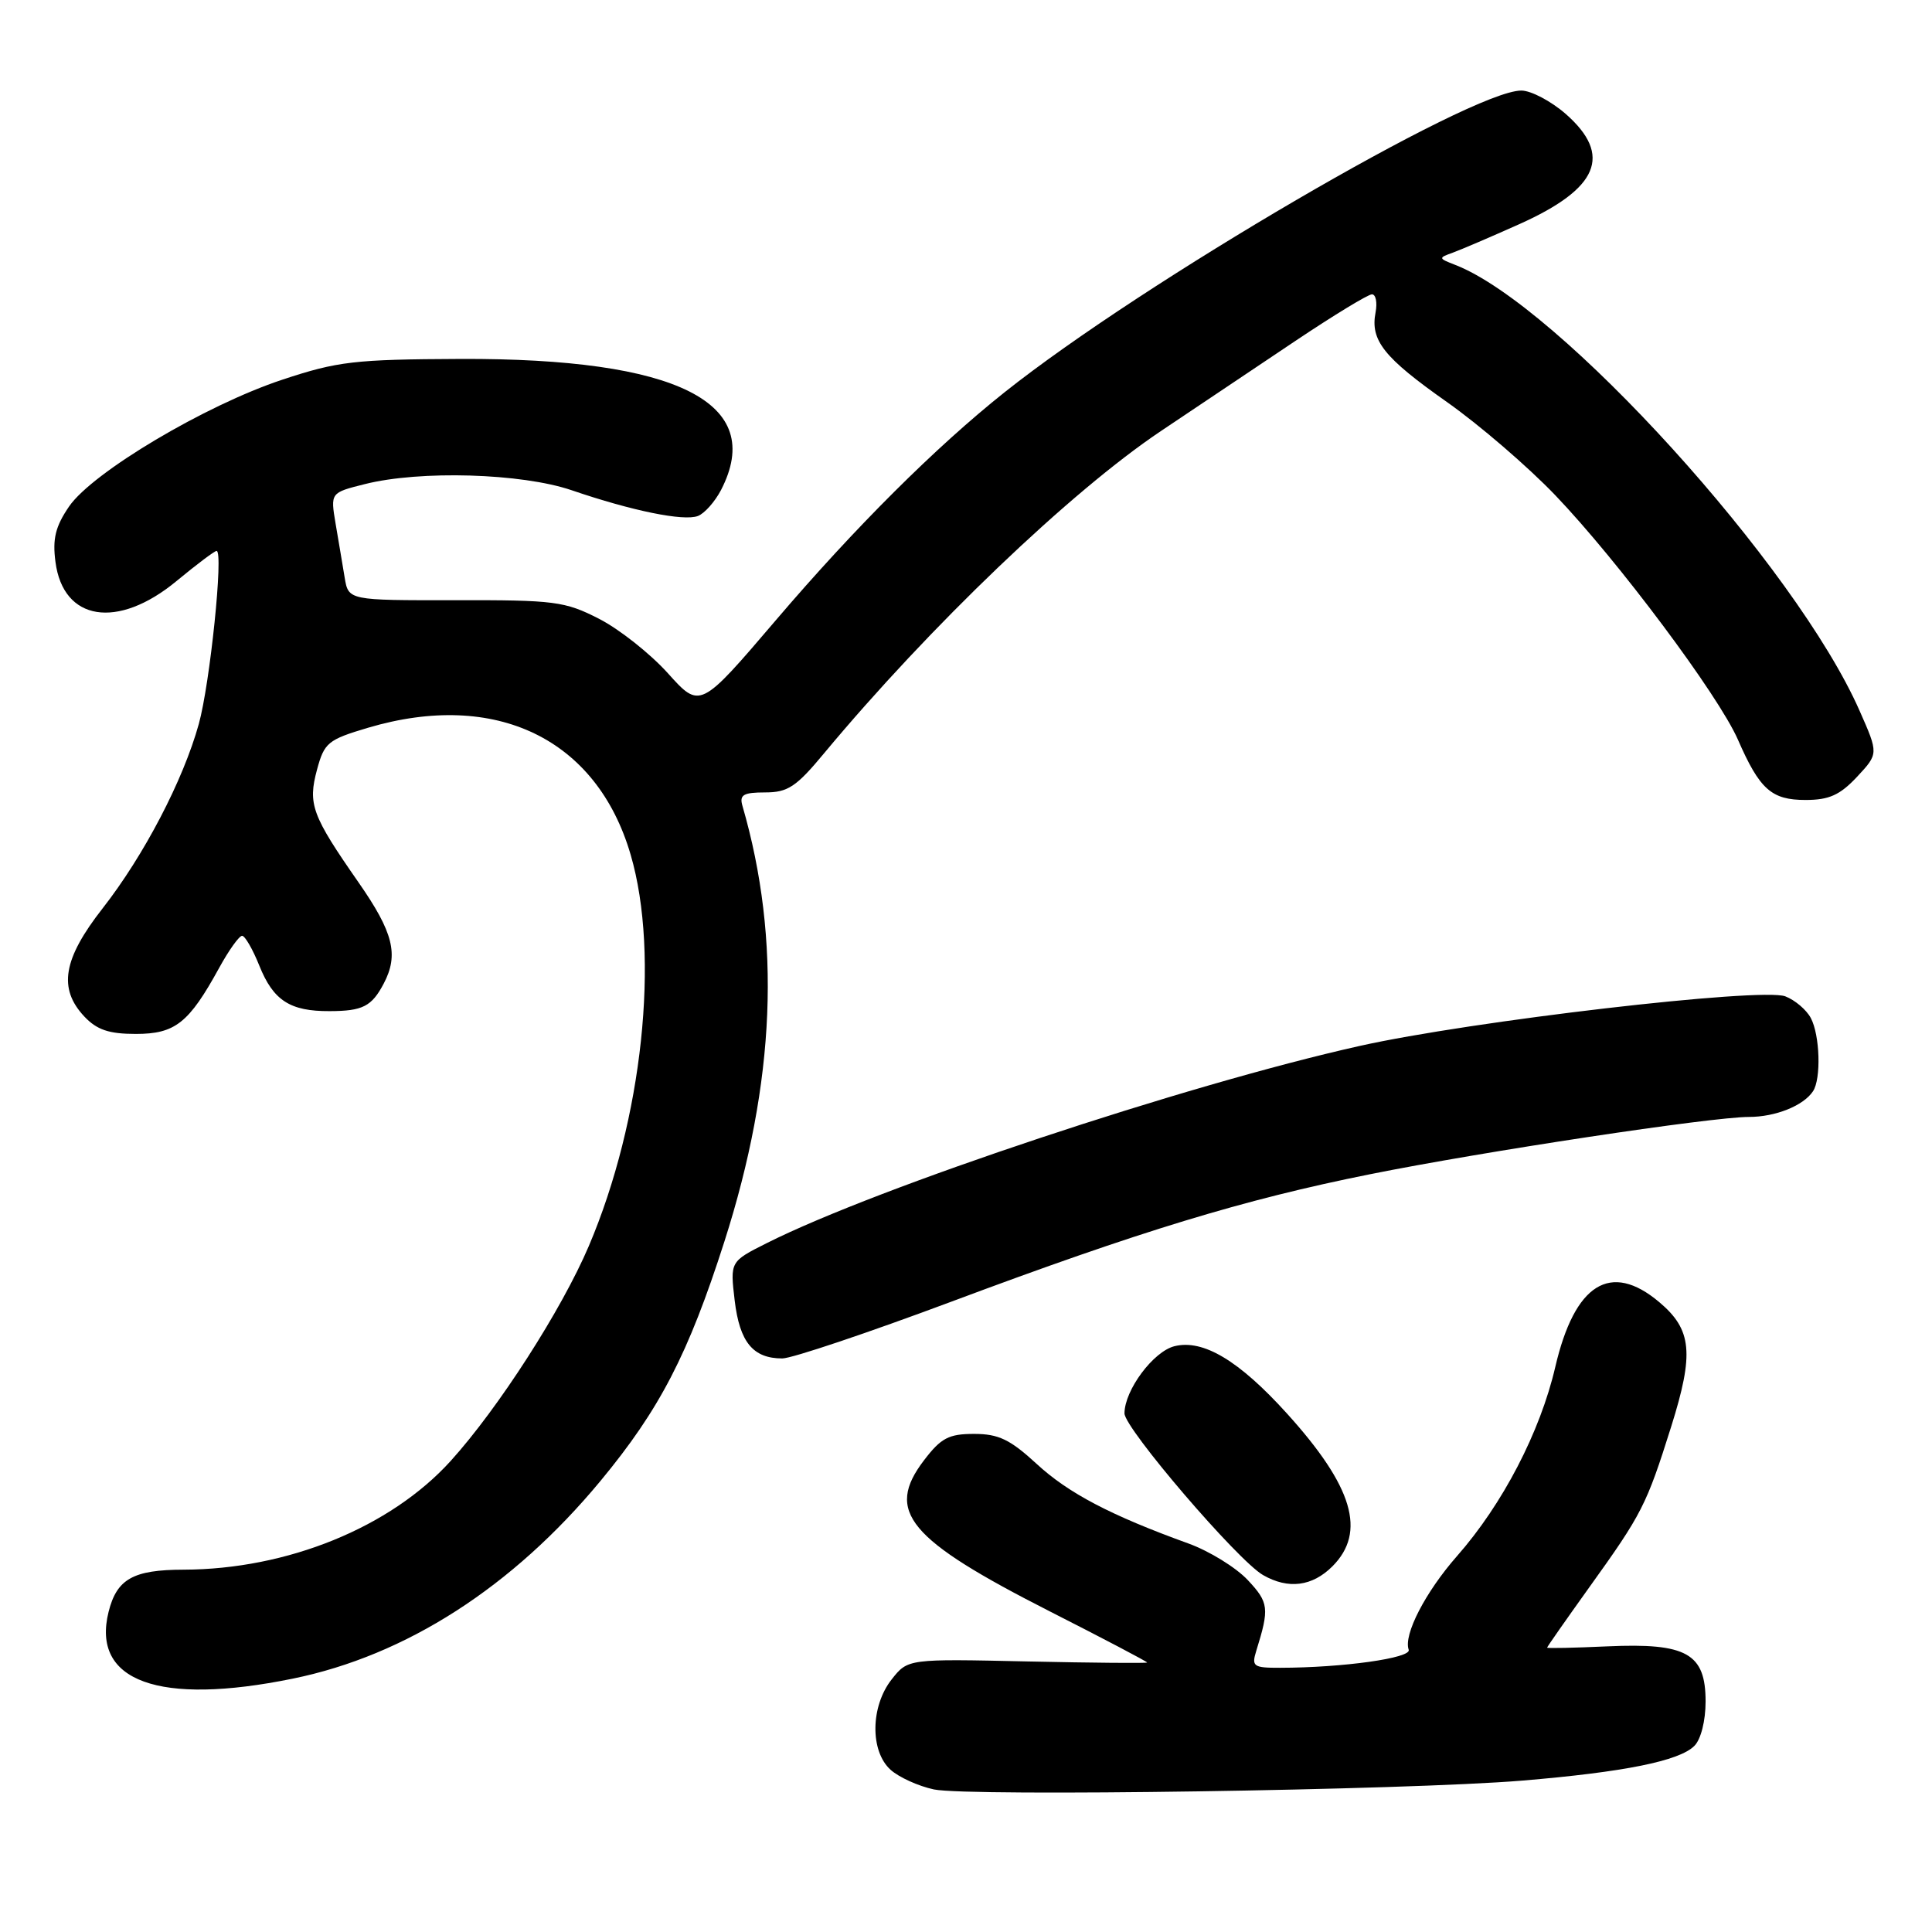<?xml version="1.0" encoding="UTF-8" standalone="no"?>
<!DOCTYPE svg PUBLIC "-//W3C//DTD SVG 1.1//EN" "http://www.w3.org/Graphics/SVG/1.1/DTD/svg11.dtd" >
<svg xmlns="http://www.w3.org/2000/svg" xmlns:xlink="http://www.w3.org/1999/xlink" version="1.1" viewBox="0 0 256 256">
 <g >
 <path fill="currentColor"
d=" M 201.70 235.94 C 215.21 234.81 222.52 233.34 224.51 231.34 C 225.38 230.48 226.00 228.02 226.00 225.45 C 226.00 219.09 223.49 217.68 213.01 218.15 C 208.61 218.35 205.00 218.43 205.00 218.32 C 205.00 218.21 207.52 214.61 210.60 210.31 C 217.58 200.59 218.16 199.45 221.43 189.07 C 224.50 179.31 224.20 176.19 219.85 172.53 C 213.41 167.11 208.65 170.09 206.08 181.14 C 204.08 189.75 199.10 199.33 193.06 206.19 C 188.87 210.96 185.94 216.63 186.66 218.60 C 187.06 219.70 177.93 220.98 169.63 220.99 C 166.08 221.00 165.82 220.82 166.46 218.75 C 168.22 213.09 168.13 212.35 165.33 209.36 C 163.77 207.70 160.25 205.53 157.50 204.53 C 147.18 200.80 141.56 197.85 137.37 193.98 C 133.84 190.73 132.31 190.00 129.07 190.00 C 125.71 190.00 124.69 190.54 122.44 193.49 C 117.25 200.29 120.30 203.95 139.15 213.54 C 146.22 217.13 152.00 220.17 152.00 220.29 C 152.00 220.40 144.87 220.34 136.15 220.15 C 120.30 219.80 120.30 219.80 118.15 222.53 C 115.34 226.10 115.27 232.03 118.00 234.50 C 119.11 235.50 121.69 236.67 123.75 237.11 C 128.38 238.08 186.41 237.21 201.70 235.94 Z  M 38.79 222.43 C 53.79 219.37 67.91 210.30 79.56 196.24 C 87.42 186.75 91.20 179.45 95.99 164.50 C 102.76 143.35 103.54 124.55 98.37 106.75 C 97.96 105.32 98.51 105.00 101.38 105.00 C 104.39 105.00 105.51 104.26 109.19 99.82 C 123.19 83.00 141.88 65.12 153.85 57.10 C 158.61 53.92 166.63 48.54 171.68 45.15 C 176.73 41.77 181.28 39.00 181.79 39.00 C 182.30 39.00 182.52 40.07 182.27 41.39 C 181.55 45.11 183.37 47.39 191.74 53.28 C 196.01 56.29 202.46 61.84 206.08 65.62 C 214.39 74.30 227.69 92.10 230.28 98.00 C 233.17 104.62 234.73 106.00 239.25 106.00 C 242.36 106.00 243.80 105.35 246.06 102.94 C 248.92 99.87 248.92 99.87 246.41 94.19 C 237.99 75.05 206.53 40.38 192.80 35.09 C 190.59 34.23 190.57 34.17 192.50 33.48 C 193.60 33.08 197.57 31.38 201.32 29.70 C 211.82 24.99 213.69 20.57 207.47 15.10 C 205.52 13.40 202.87 12.00 201.58 12.00 C 194.95 12.00 151.42 37.41 133.12 51.97 C 123.95 59.27 113.32 69.86 102.83 82.15 C 92.76 93.95 92.76 93.95 88.50 89.21 C 86.16 86.61 82.05 83.36 79.37 81.99 C 74.85 79.68 73.48 79.50 60.33 79.53 C 46.17 79.55 46.17 79.55 45.67 76.53 C 45.39 74.86 44.86 71.65 44.47 69.40 C 43.78 65.29 43.78 65.29 48.33 64.15 C 55.65 62.30 69.13 62.70 75.75 64.96 C 83.77 67.70 90.59 69.09 92.48 68.37 C 93.36 68.03 94.73 66.48 95.54 64.93 C 101.53 53.35 89.80 47.45 61.00 47.56 C 46.96 47.62 44.74 47.88 37.41 50.31 C 27.23 53.68 12.28 62.57 9.16 67.10 C 7.35 69.75 6.94 71.38 7.35 74.46 C 8.37 82.30 15.59 83.44 23.38 77.00 C 26.04 74.80 28.43 73.00 28.70 73.00 C 29.64 73.00 27.83 90.58 26.34 95.94 C 24.27 103.40 19.08 113.35 13.59 120.37 C 8.35 127.07 7.69 130.98 11.17 134.69 C 12.84 136.46 14.43 137.00 18.00 137.00 C 23.21 137.00 25.03 135.56 29.04 128.25 C 30.32 125.91 31.69 124.00 32.08 124.00 C 32.46 124.00 33.49 125.78 34.36 127.95 C 36.21 132.57 38.43 134.01 43.68 133.98 C 48.06 133.97 49.25 133.36 50.85 130.32 C 52.86 126.50 52.12 123.55 47.52 116.94 C 41.32 108.04 40.77 106.56 42.01 101.97 C 42.97 98.41 43.45 98.01 48.77 96.43 C 65.70 91.42 79.07 97.88 83.56 113.24 C 87.47 126.57 85.14 148.39 78.02 165.11 C 74.42 173.56 66.05 186.58 59.72 193.58 C 51.74 202.39 38.08 207.95 24.32 207.99 C 17.65 208.00 15.48 209.22 14.39 213.57 C 12.08 222.79 21.05 226.05 38.79 222.43 Z  M 176.55 207.55 C 181.08 203.01 179.29 196.98 170.54 187.31 C 164.18 180.28 159.42 177.43 155.62 178.38 C 152.82 179.08 149.01 184.20 149.00 187.28 C 149.00 189.26 164.04 206.82 167.37 208.71 C 170.71 210.62 173.88 210.21 176.55 207.55 Z  M 126.08 172.47 C 151.06 163.13 164.79 158.95 181.50 155.60 C 196.57 152.57 226.80 148.00 231.74 148.00 C 235.25 148.00 238.96 146.52 240.23 144.60 C 241.33 142.96 241.15 137.15 239.94 134.89 C 239.36 133.80 237.84 132.51 236.56 132.02 C 233.37 130.81 194.93 135.29 180.13 138.60 C 157.12 143.74 116.36 157.30 101.62 164.71 C 96.74 167.16 96.74 167.16 97.35 172.33 C 98.01 177.85 99.78 180.00 103.66 180.00 C 104.92 180.00 115.00 176.61 126.08 172.47 Z "/>
</g>
</svg>